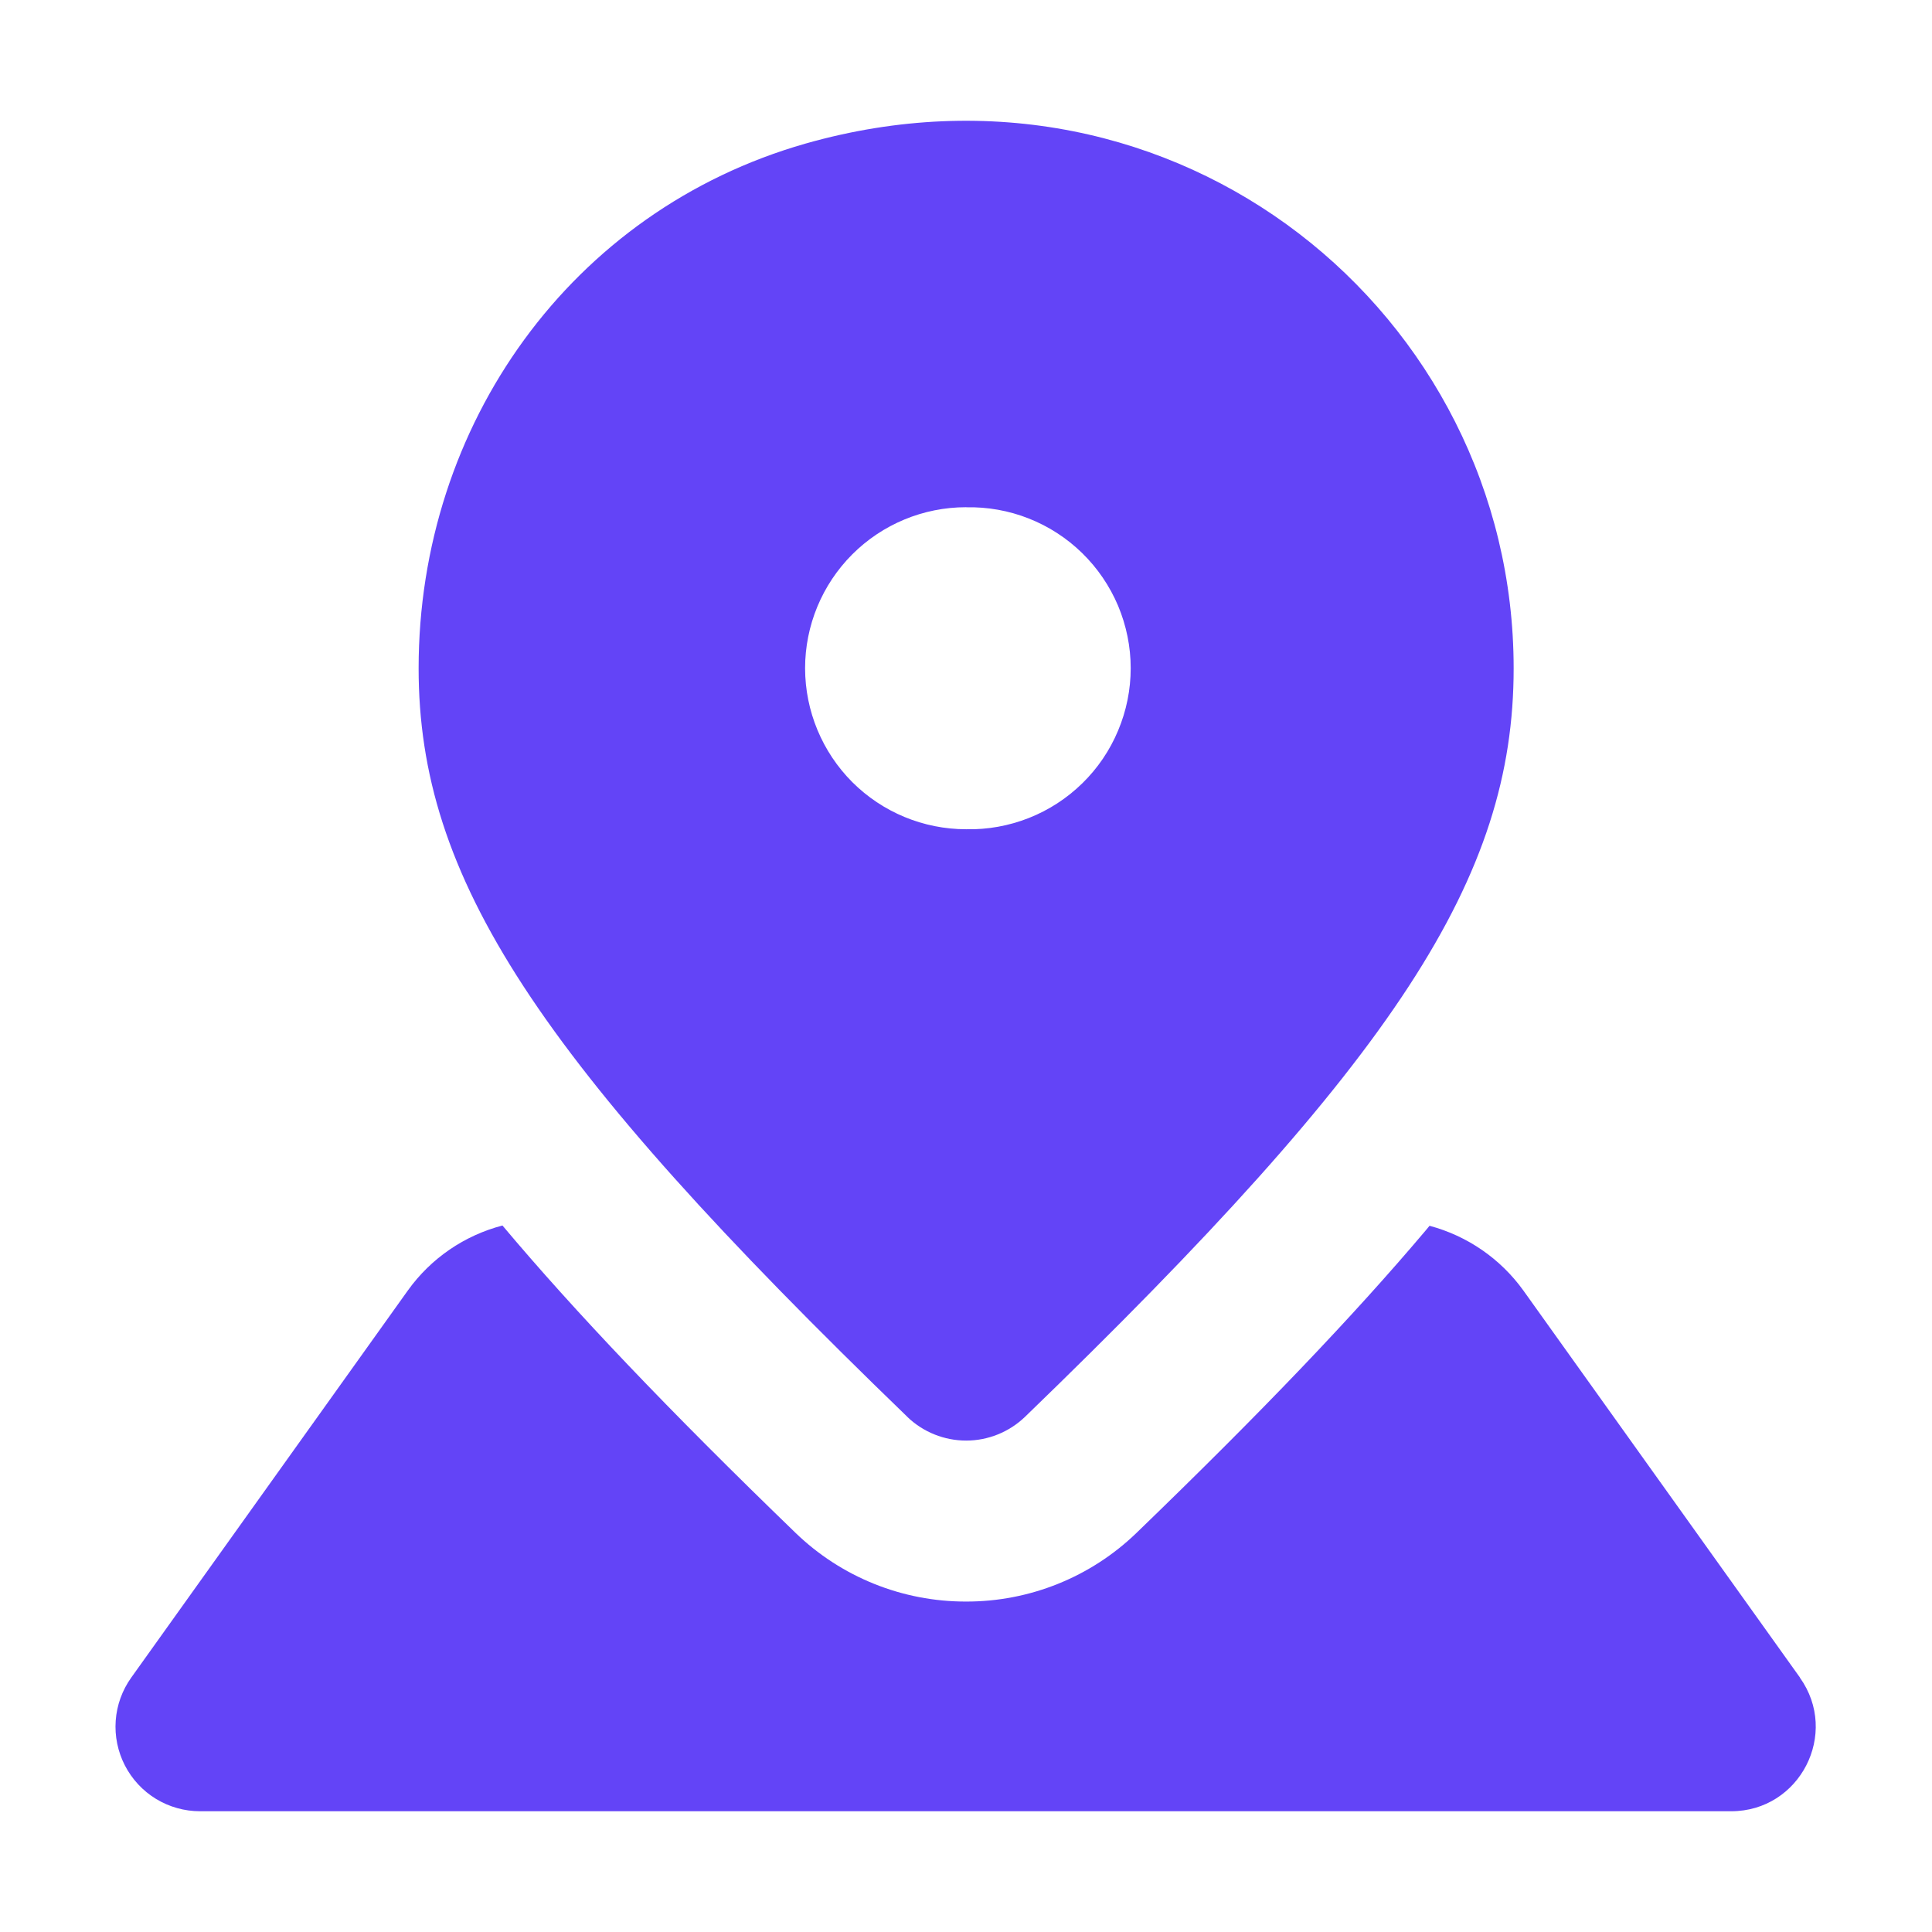 <svg width="28" height="28" viewBox="0 0 28 28" fill="none" xmlns="http://www.w3.org/2000/svg">
<path fill-rule="evenodd" clip-rule="evenodd" d="M26.087 24.313L22.077 18.702C21.746 18.242 21.265 17.911 20.718 17.765L20.655 17.841C19.61 19.077 18.283 20.466 16.474 22.213C15.811 22.855 14.924 23.213 14.001 23.211C13.079 23.213 12.192 22.856 11.529 22.215C9.683 20.43 8.335 19.014 7.282 17.761C6.73 17.905 6.245 18.237 5.912 18.701L1.902 24.313C1.771 24.497 1.693 24.712 1.677 24.937C1.661 25.161 1.707 25.386 1.81 25.586C1.913 25.786 2.069 25.954 2.261 26.071C2.453 26.188 2.674 26.25 2.899 26.25H25.089C26.085 26.25 26.664 25.124 26.085 24.313" fill="#6344F7"/>
<path fill-rule="evenodd" clip-rule="evenodd" d="M14 7.352C14.311 7.345 14.62 7.4 14.909 7.514C15.198 7.628 15.462 7.799 15.684 8.016C15.906 8.233 16.083 8.493 16.204 8.779C16.324 9.065 16.387 9.373 16.387 9.684C16.387 9.995 16.325 10.302 16.204 10.589C16.084 10.876 15.908 11.135 15.686 11.352C15.463 11.57 15.2 11.741 14.911 11.855C14.622 11.969 14.313 12.025 14.002 12.018C13.383 12.018 12.79 11.772 12.352 11.335C11.915 10.897 11.669 10.304 11.668 9.685C11.668 9.066 11.914 8.473 12.351 8.035C12.789 7.597 13.382 7.351 14.001 7.351M13.152 20.537C13.381 20.756 13.686 20.878 14.003 20.878C14.319 20.878 14.624 20.755 14.853 20.536C20.241 15.33 21.937 12.719 21.937 9.686C21.937 4.548 17.052 0.55 11.674 2.081C8.279 3.05 6.067 6.155 6.067 9.686C6.067 12.721 7.764 15.331 13.152 20.536" fill="#6344F7"/>
</svg>
